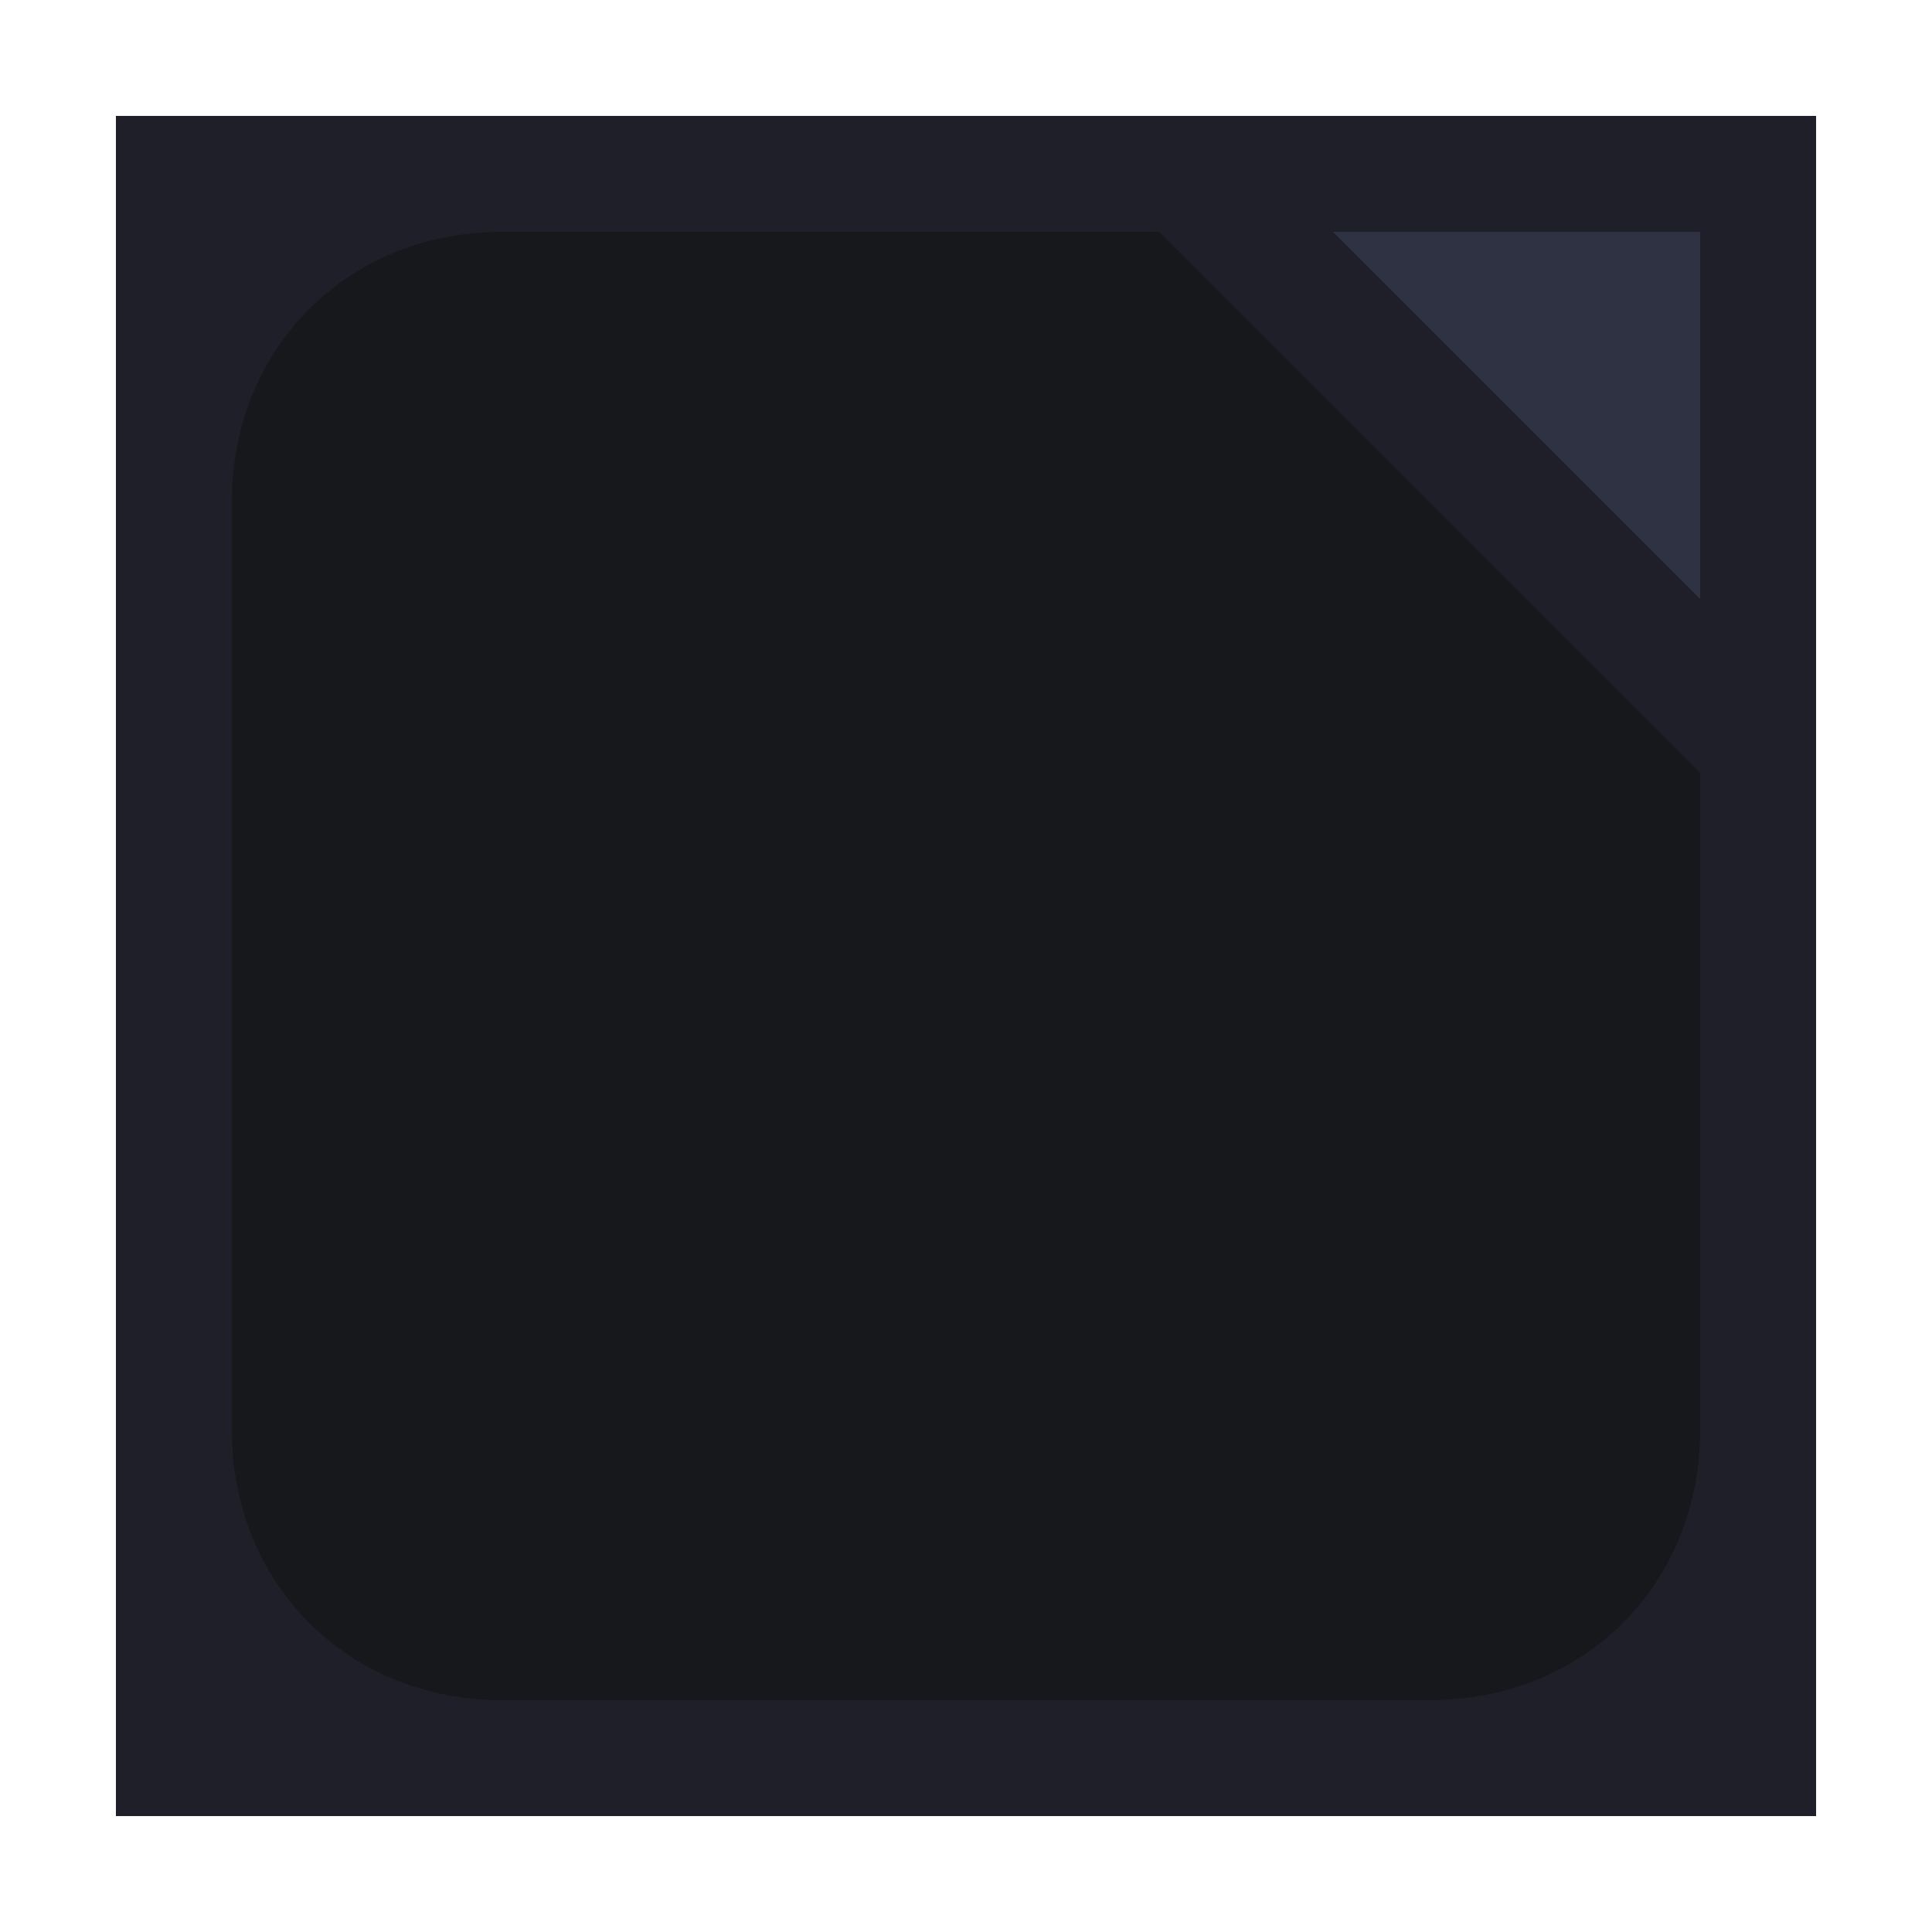 <?xml version="1.0" encoding="UTF-8" standalone="no"?>
<!-- Created with Inkscape (http://www.inkscape.org/) -->

<svg
   version="1.1"
   id="svg2"
   width="100"
   height="100"
   viewBox="0 0 100 100"
   sodipodi:docname="slot_many_uncraftable.svg"
   xml:space="preserve"
   inkscape:export-filename="slot_many_uncraftable.png"
   inkscape:export-xdpi="96"
   inkscape:export-ydpi="96"
   inkscape:version="1.3.1 (91b66b0783, 2023-11-16, custom)"
   xmlns:inkscape="http://www.inkscape.org/namespaces/inkscape"
   xmlns:sodipodi="http://sodipodi.sourceforge.net/DTD/sodipodi-0.dtd"
   xmlns="http://www.w3.org/2000/svg"
   xmlns:svg="http://www.w3.org/2000/svg"><defs
     id="defs6" /><sodipodi:namedview
     id="namedview4"
     pagecolor="#505050"
     bordercolor="#eeeeee"
     borderopacity="1"
     inkscape:showpageshadow="0"
     inkscape:pageopacity="0"
     inkscape:pagecheckerboard="0"
     inkscape:deskcolor="#505050"
     showgrid="true"
     inkscape:zoom="10.429825"
     inkscape:cx="61.07485"
     inkscape:cy="42.570225"
     inkscape:window-width="3470"
     inkscape:window-height="1440"
     inkscape:window-x="0"
     inkscape:window-y="0"
     inkscape:window-maximized="0"
     inkscape:current-layer="svg2"><inkscape:grid
       type="xygrid"
       id="grid570"
       snapvisiblegridlinesonly="true"
       originx="0"
       originy="0"
       spacingy="1"
       spacingx="1"
       units="px"
       visible="true"
       empspacing="4" /></sodipodi:namedview><g
     id="g66-2-2-1-6"
     inkscape:label="Recipe Slot Many Disabled"
     transform="translate(6,-234)"
     style="display:inline"><rect
       style="display:inline;fill:#1e1f29;fill-opacity:1;fill-rule:evenodd;stroke-width:2;stroke-linecap:square;stroke-linejoin:round;stroke-miterlimit:0"
       id="rect65-9-9-9-1"
       width="88"
       height="88"
       x="0"
       y="240"
       rx="0"
       ry="0"
       inkscape:label="Antialias" /><path
       id="rect66-1-3-7-6"
       style="display:inline;fill:#17181c;fill-opacity:1;fill-rule:evenodd;stroke-width:2;stroke-linecap:square;stroke-linejoin:round;stroke-miterlimit:0"
       inkscape:label="Fill"
       d="m 20,246 h 34 l 28,28 v 34 c 0,8 -6,14 -14,14 H 20 C 12,322 6,316 6,308 v -48 c 0,-8 6,-14 14,-14 z"
       sodipodi:nodetypes="cccsssssc" /><path
       style="display:inline;fill:#2e3242;fill-opacity:1;stroke:none;stroke-width:1px;stroke-linecap:butt;stroke-linejoin:miter;stroke-opacity:1"
       d="m 63,246 h 19 v 19 z"
       id="path33763-8-3"
       sodipodi:nodetypes="cccc"
       inkscape:label="Arrow" /></g></svg>
